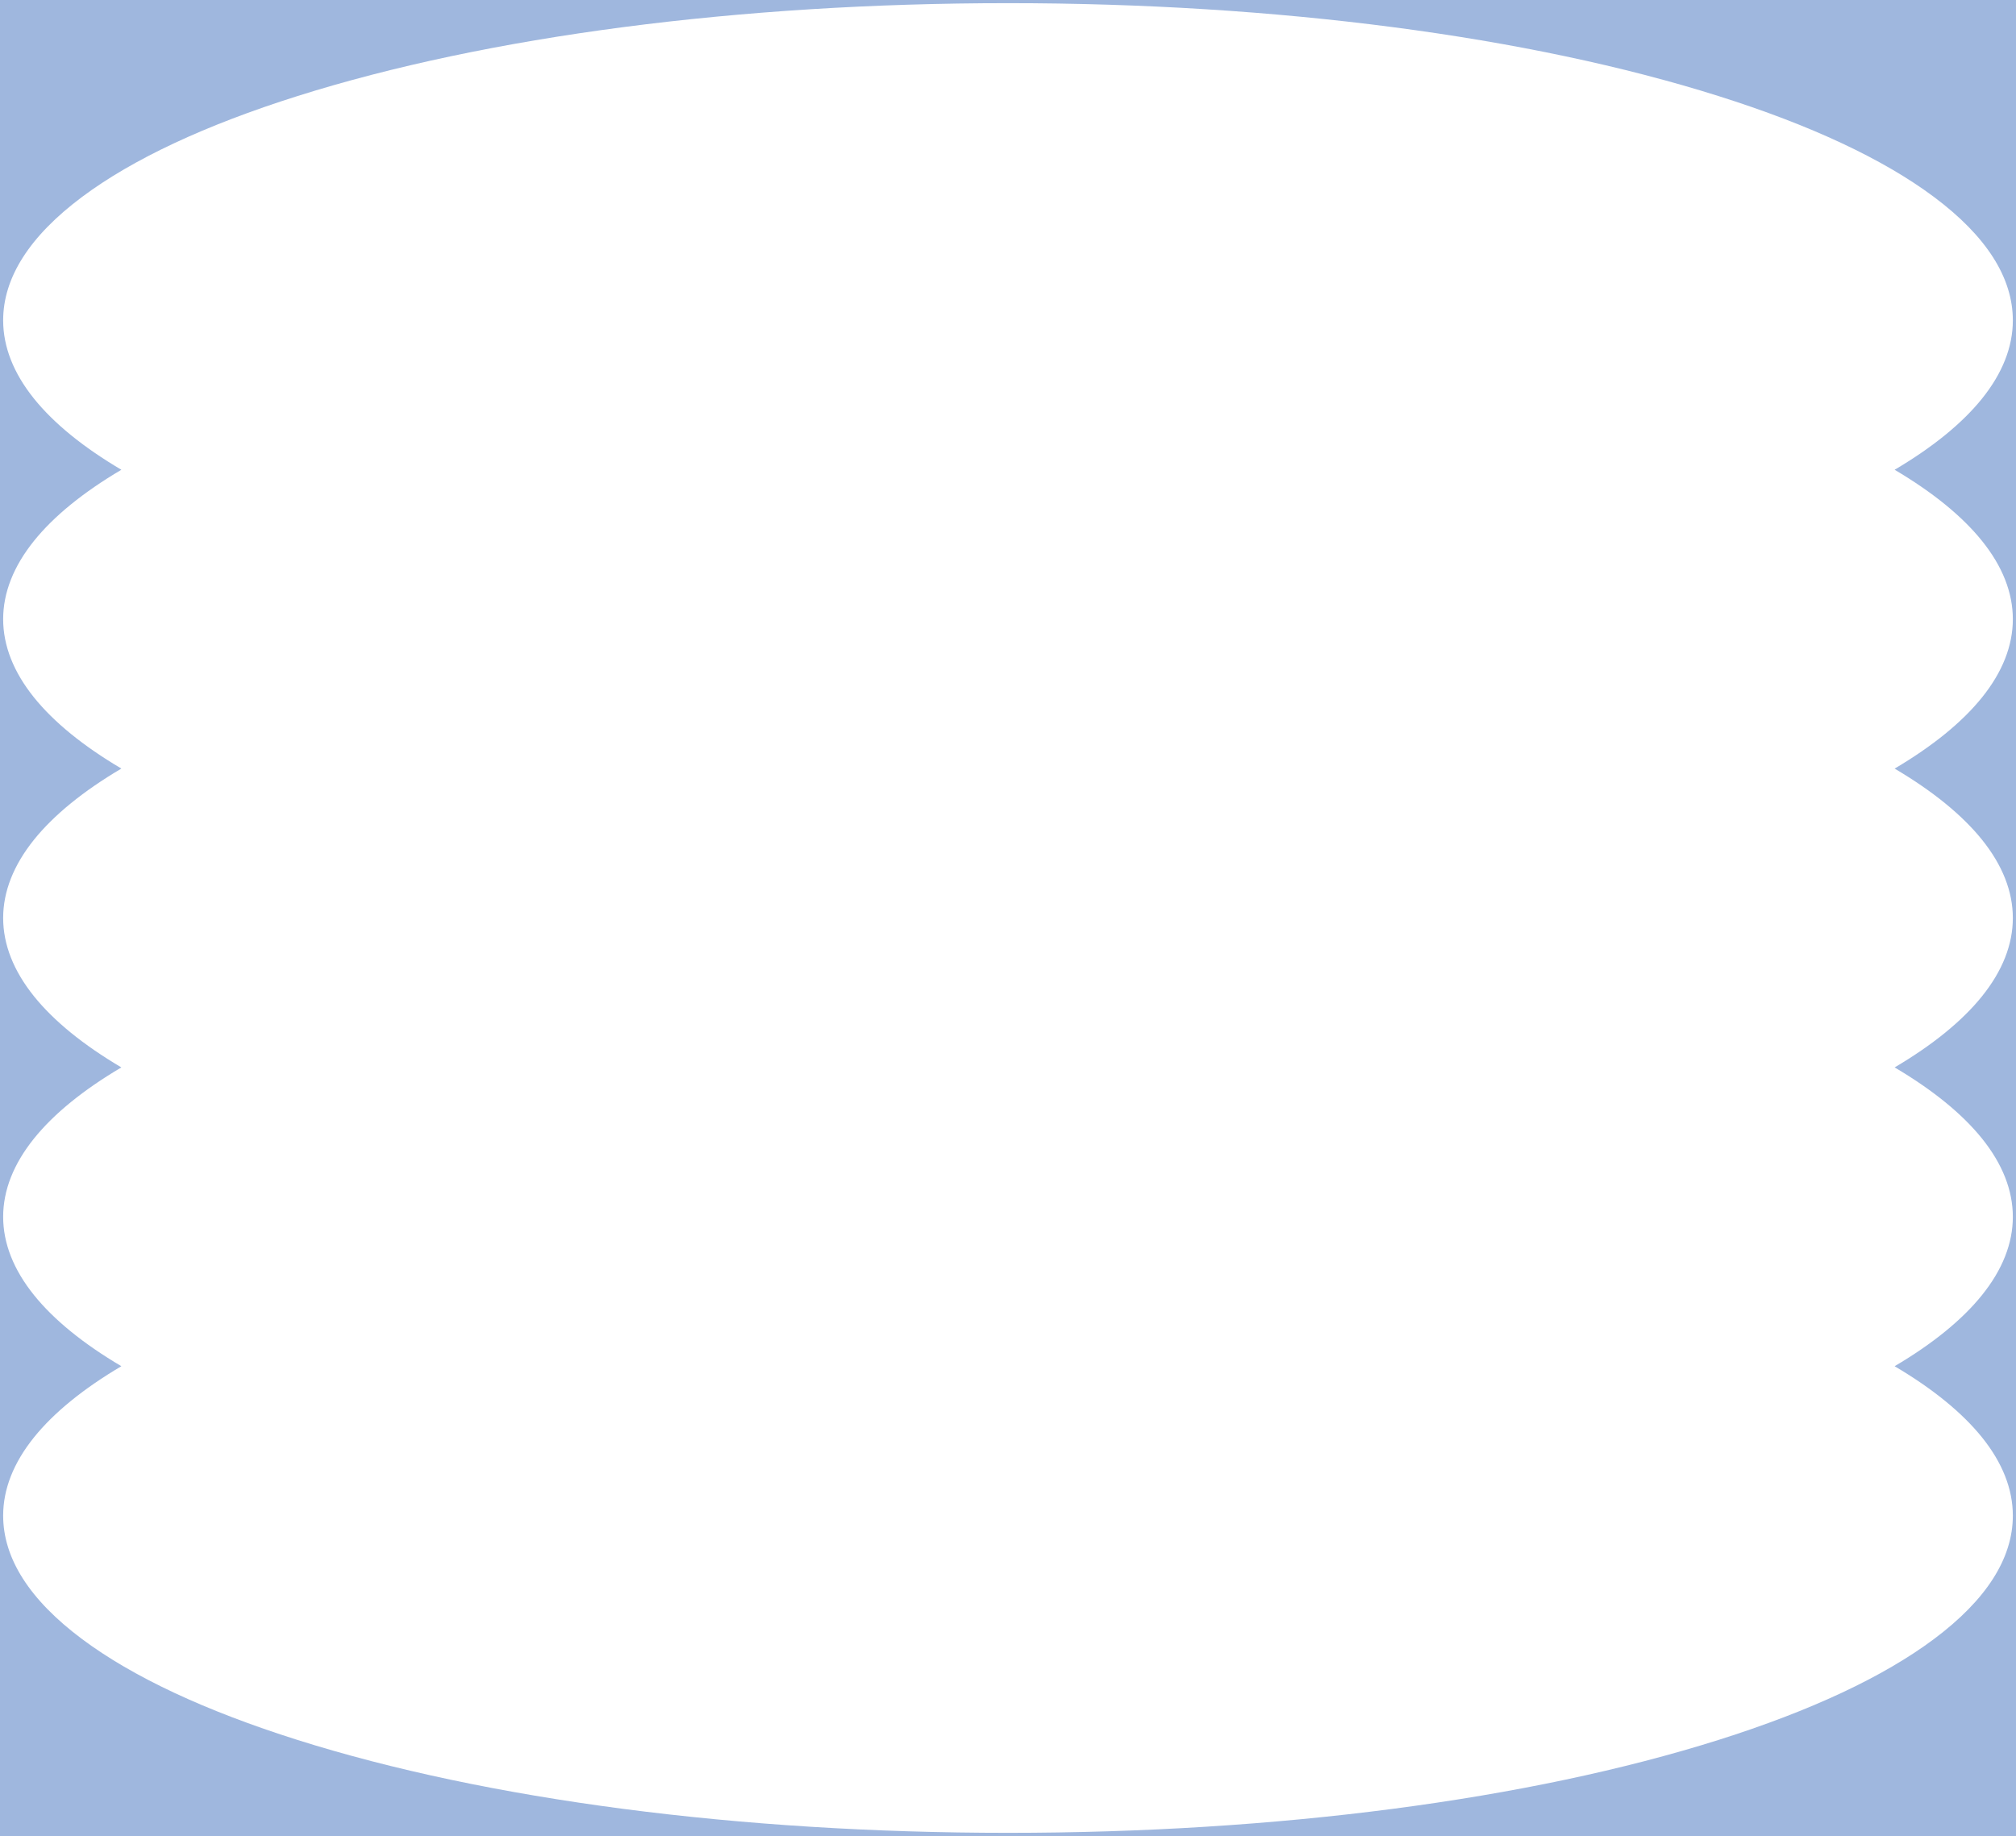 <svg xmlns="http://www.w3.org/2000/svg" viewBox="0 0 639 582" preserveAspectRatio="none"><path fill="#9FB7DE" d="M639 582H0V0h639v582ZM319.5 1C234.42 1 154.44 11.46 94.29 30.45c-29.26 9.23-52.22 19.99-68.26 31.96C9.43 74.81 1 87.98 1 101.55c0 8.4 3.29 16.75 9.77 24.81 6.3 7.83 15.61 15.42 27.7 22.55-12.09 7.14-21.4 14.72-27.7 22.55C4.29 179.53 1 187.87 1 196.27s3.29 16.75 9.77 24.81c6.3 7.83 15.62 15.42 27.7 22.55-12.08 7.14-21.4 14.73-27.7 22.56C4.3 274.25 1 282.6 1 291s3.29 16.75 9.77 24.81c6.3 7.83 15.61 15.42 27.7 22.55-12.09 7.14-21.4 14.72-27.7 22.55C4.29 368.98 1 377.32 1 385.72s3.29 16.75 9.77 24.81c6.3 7.83 15.62 15.42 27.7 22.55-12.08 7.14-21.4 14.73-27.7 22.56C4.29 463.7 1 472.03 1 480.44c0 13.58 8.42 26.75 25.03 39.15 16.04 11.97 39 22.72 68.26 31.96 60.15 19 140.13 29.45 225.21 29.45s165.06-10.46 225.21-29.45c29.25-9.24 52.22-19.99 68.26-31.96 16.6-12.4 25.03-25.57 25.03-39.14 0-8.4-3.29-16.75-9.77-24.81-6.3-7.83-15.61-15.42-27.7-22.56 12.09-7.13 21.41-14.72 27.7-22.55 6.48-8.06 9.77-16.4 9.77-24.8s-3.29-16.75-9.77-24.82c-6.3-7.83-15.61-15.41-27.7-22.55 12.09-7.13 21.41-14.72 27.7-22.55 6.48-8.06 9.77-16.41 9.77-24.81s-3.29-16.75-9.77-24.81c-6.3-7.83-15.61-15.42-27.7-22.55 12.08-7.14 21.4-14.72 27.7-22.56 6.48-8.06 9.77-16.41 9.77-24.81s-3.29-16.75-9.77-24.8c-6.3-7.84-15.61-15.42-27.7-22.56 12.09-7.13 21.4-14.72 27.7-22.55 6.48-8.06 9.77-16.41 9.77-24.8 0-13.58-8.42-26.75-25.03-39.15-16.04-11.97-39-22.73-68.26-31.96C484.56 11.45 404.58 1 319.5 1Z"/></svg>